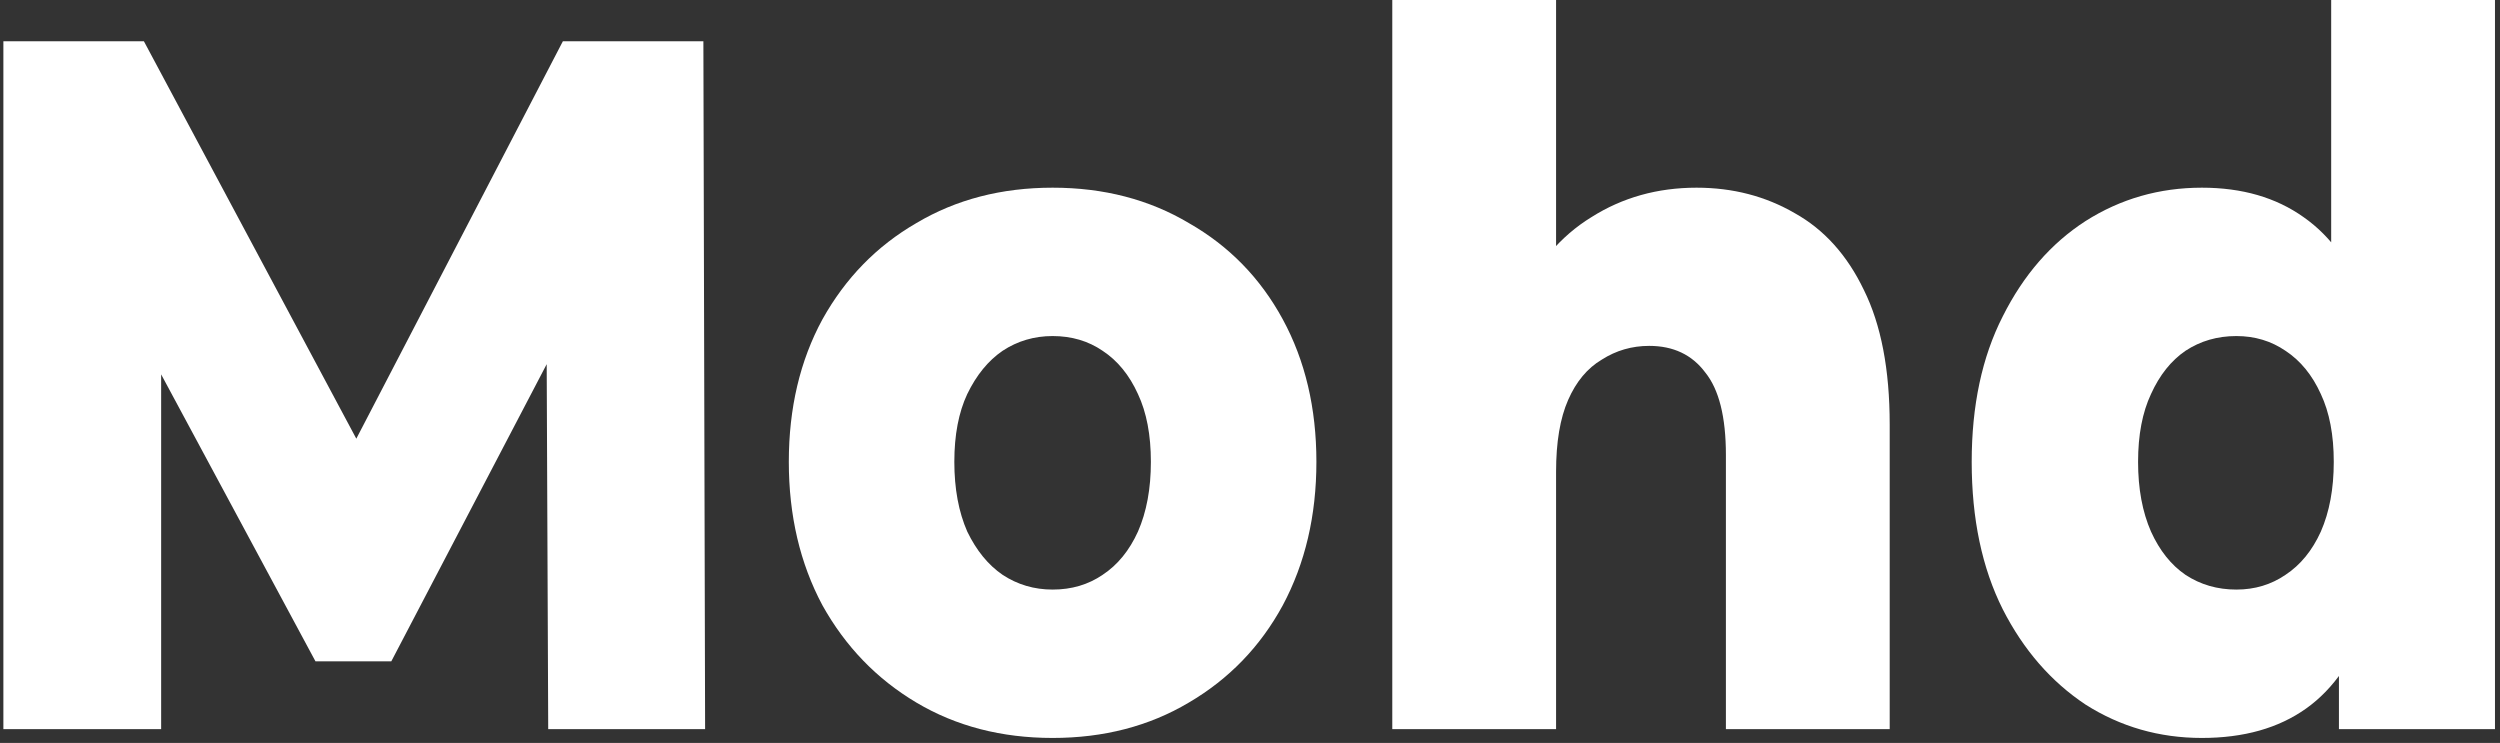 <svg width="424" height="126" viewBox="0 0 424 126" fill="none" xmlns="http://www.w3.org/2000/svg">
<rect x="0" y="0" width="424" height="126" fill="#333333" stroke="none"/>
<path d="M0.574 123.656V6.999H24.406L66.806 86.326H54.232L95.462 6.999H119.294L119.586 123.656H92.977L92.684 53.162H97.217L66.367 112.157H53.501L21.774 53.162H27.33V123.656H0.574Z" fill="white"/>
<path d="M178.523 125.156C169.848 125.156 162.148 123.156 155.422 119.157C148.697 115.157 143.384 109.657 139.485 102.658C135.684 95.547 133.783 87.437 133.783 78.327C133.783 69.216 135.684 61.161 139.485 54.162C143.384 47.163 148.697 41.719 155.422 37.83C162.148 33.831 169.848 31.831 178.523 31.831C187.198 31.831 194.898 33.831 201.623 37.83C208.446 41.719 213.759 47.163 217.56 54.162C221.361 61.161 223.262 69.216 223.262 78.327C223.262 87.437 221.361 95.547 217.56 102.658C213.759 109.657 208.446 115.157 201.623 119.157C194.898 123.156 187.198 125.156 178.523 125.156ZM178.523 99.992C181.739 99.992 184.566 99.158 187.003 97.492C189.537 95.825 191.535 93.381 192.997 90.159C194.459 86.826 195.19 82.882 195.19 78.327C195.19 73.772 194.459 69.939 192.997 66.828C191.535 63.606 189.537 61.161 187.003 59.495C184.566 57.828 181.739 56.995 178.523 56.995C175.404 56.995 172.577 57.828 170.043 59.495C167.606 61.161 165.608 63.606 164.048 66.828C162.586 69.939 161.855 73.772 161.855 78.327C161.855 82.882 162.586 86.826 164.048 90.159C165.608 93.381 167.606 95.825 170.043 97.492C172.577 99.158 175.404 99.992 178.523 99.992Z" fill="white"/>
<path d="M287.742 31.831C293.882 31.831 299.438 33.275 304.409 36.164C309.38 38.941 313.279 43.274 316.106 49.163C319.03 55.051 320.492 62.661 320.492 71.994V123.656H292.713V77.16C292.713 70.716 291.543 66.05 289.204 63.161C286.962 60.162 283.794 58.662 279.7 58.662C276.776 58.662 274.096 59.439 271.659 60.995C269.222 62.439 267.321 64.717 265.957 67.828C264.592 70.938 263.91 74.994 263.91 79.993V123.656H236.131V0H263.91V58.995L257.477 51.496C260.498 44.941 264.641 40.052 269.904 36.83C275.168 33.497 281.114 31.831 287.742 31.831Z" fill="white"/>
<path d="M373.437 125.156C366.224 125.156 359.645 123.267 353.699 119.49C347.851 115.601 343.172 110.213 339.663 103.325C336.154 96.325 334.4 87.993 334.4 78.327C334.4 68.772 336.154 60.55 339.663 53.662C343.172 46.663 347.851 41.274 353.699 37.497C359.645 33.719 366.224 31.831 373.437 31.831C380.26 31.831 386.011 33.497 390.69 36.83C395.466 40.163 399.072 45.274 401.509 52.162C403.946 59.051 405.164 67.772 405.164 78.327C405.164 89.104 403.994 97.936 401.655 104.824C399.316 111.713 395.807 116.823 391.128 120.157C386.45 123.49 380.553 125.156 373.437 125.156ZM379.285 99.992C382.404 99.992 385.182 99.158 387.619 97.492C390.153 95.825 392.152 93.381 393.614 90.159C395.076 86.826 395.807 82.882 395.807 78.327C395.807 73.772 395.076 69.939 393.614 66.828C392.152 63.606 390.153 61.161 387.619 59.495C385.182 57.828 382.404 56.995 379.285 56.995C376.069 56.995 373.193 57.828 370.659 59.495C368.222 61.161 366.273 63.606 364.811 66.828C363.349 69.939 362.618 73.772 362.618 78.327C362.618 82.882 363.349 86.826 364.811 90.159C366.273 93.381 368.222 95.825 370.659 97.492C373.193 99.158 376.069 99.992 379.285 99.992ZM396.684 123.656V108.158L396.83 78.327L395.368 48.496V0H423.148V123.656H396.684Z" fill="white"/>
</svg>
